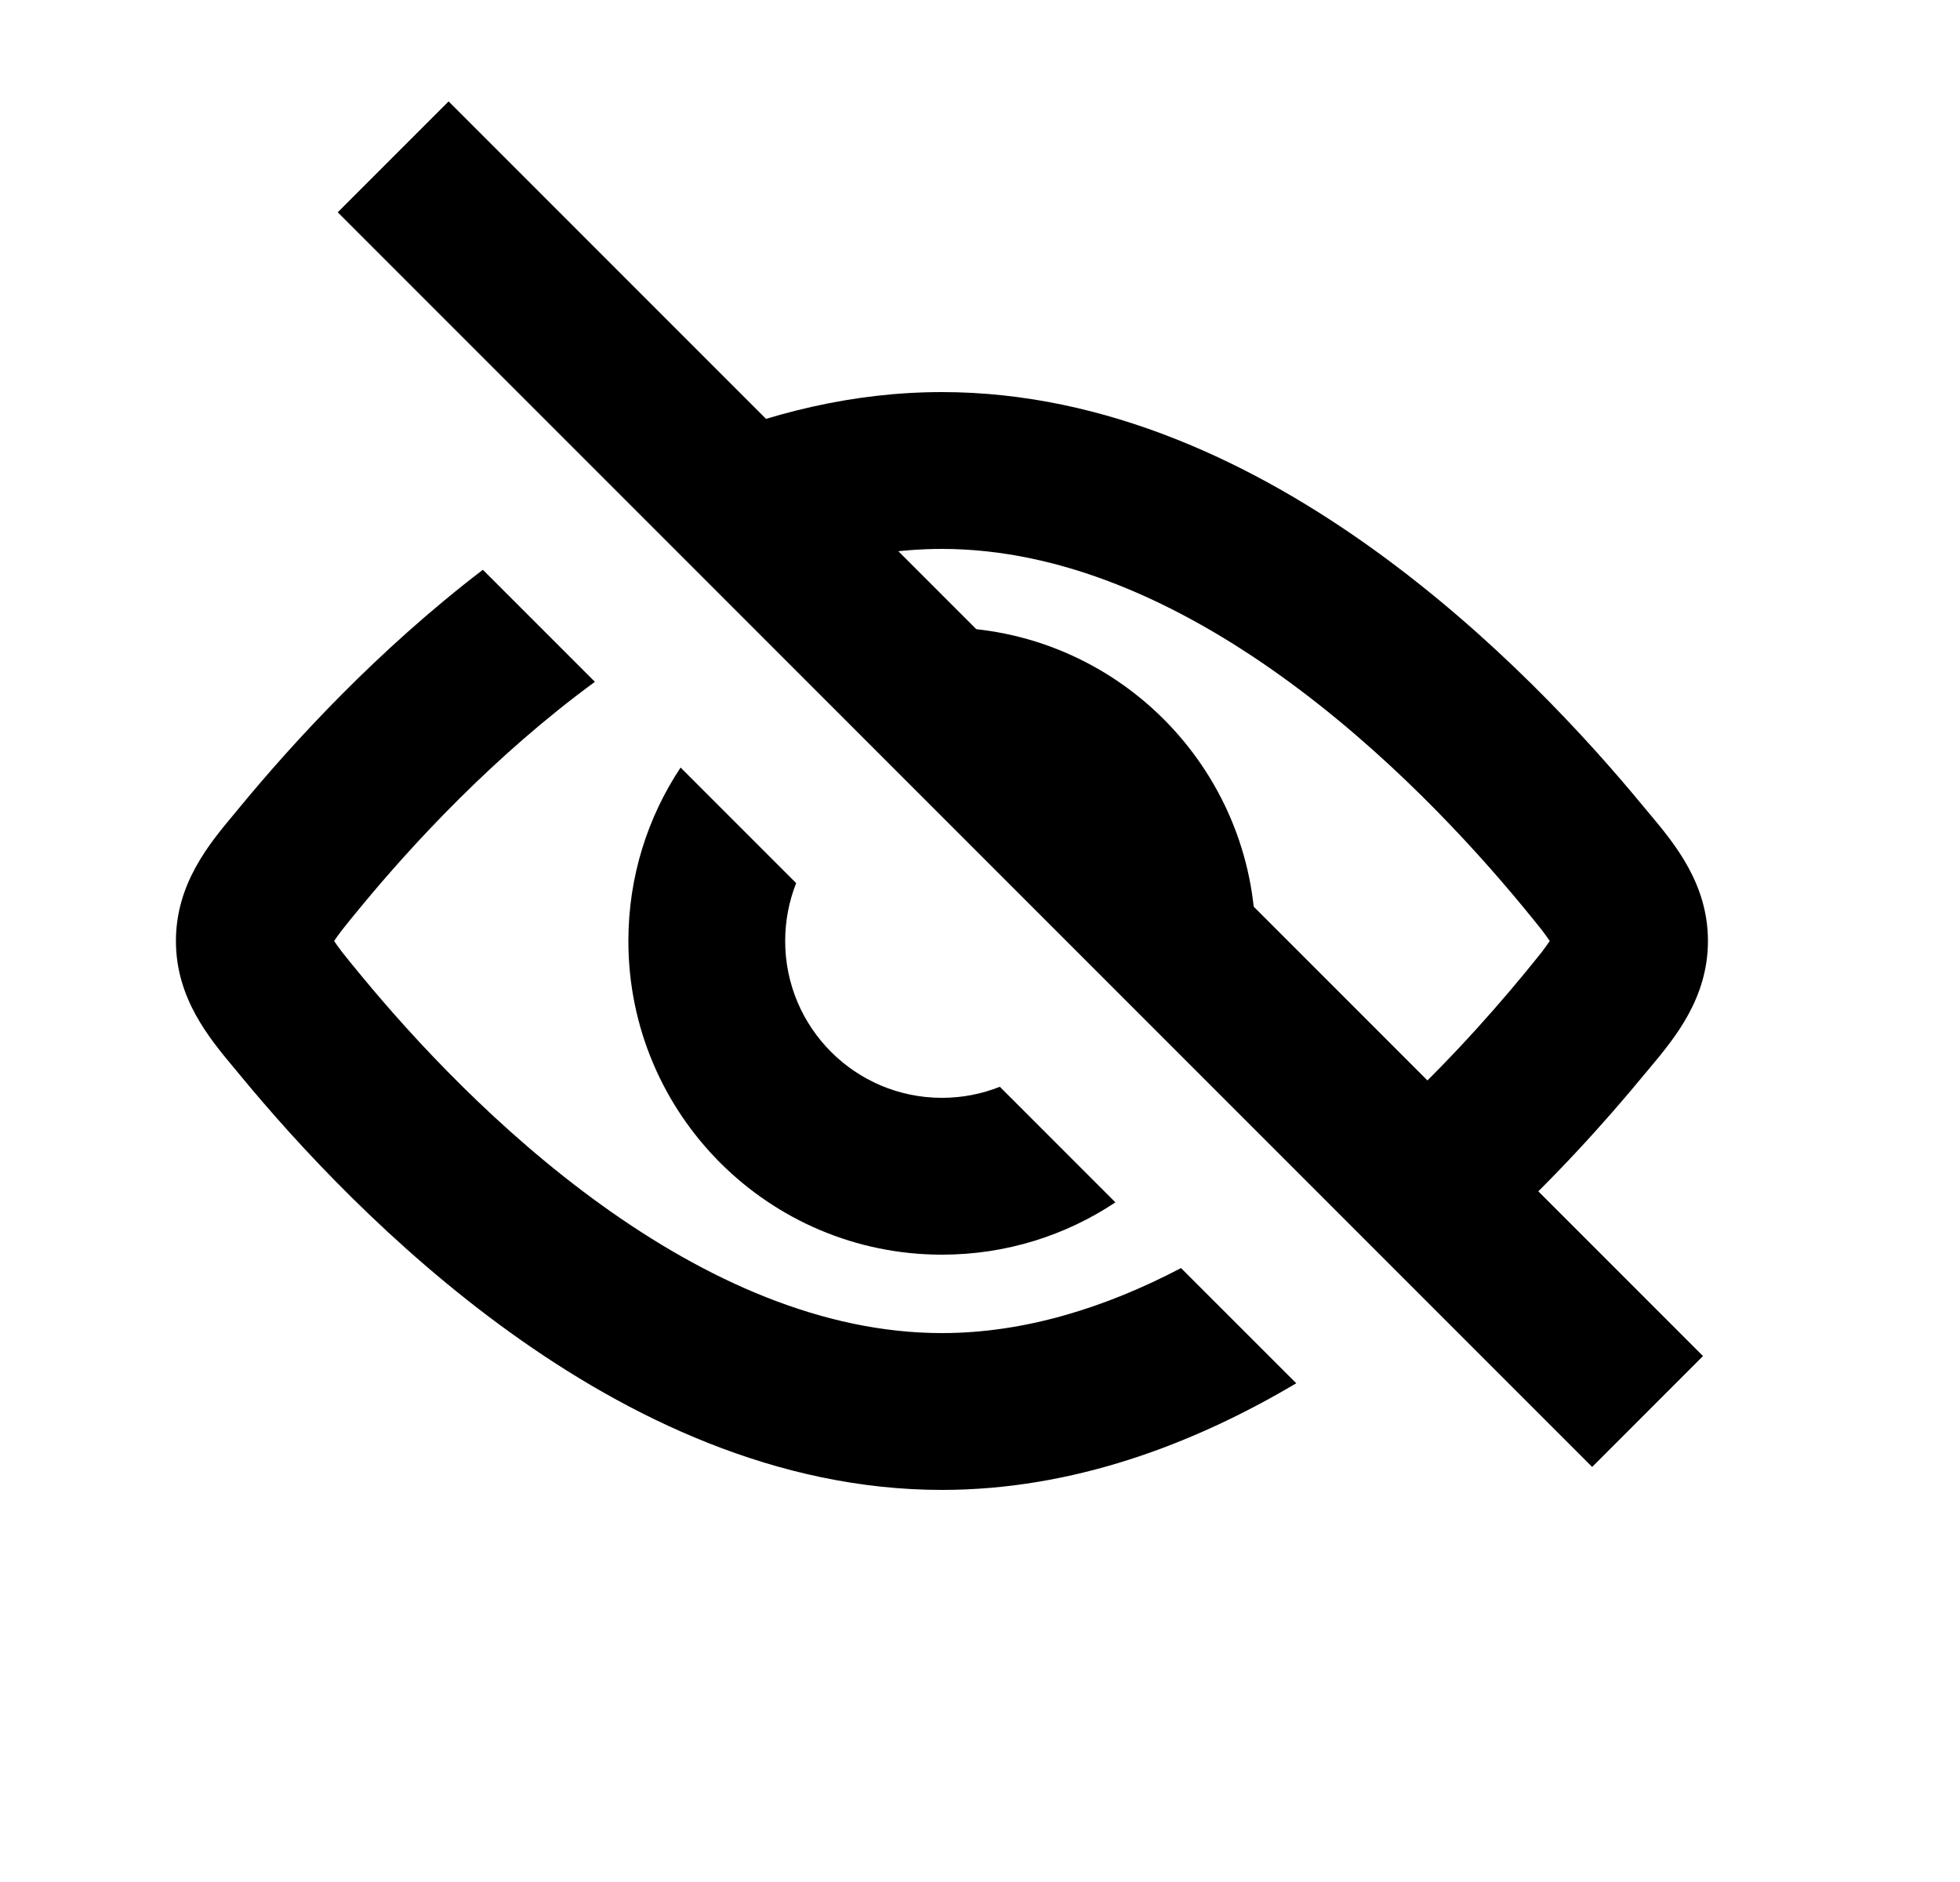 <svg width="25" height="24" viewBox="0 0 25 24" fill="none" xmlns="http://www.w3.org/2000/svg">
	<path fill-rule="evenodd" clip-rule="evenodd"
		d="M15.935 12.799C15.987 12.541 16.015 12.274 16.015 12C16.015 9.791 14.224 8 12.015 8C11.741 8 11.474 8.027 11.216 8.08L15.935 12.799ZM8.681 9.788C8.26 10.422 8.015 11.182 8.015 12C8.015 14.209 9.806 16 12.015 16C12.832 16 13.593 15.755 14.227 15.333L12.753 13.859C12.524 13.95 12.275 14 12.015 14C10.91 14 10.015 13.105 10.015 12C10.015 11.739 10.065 11.49 10.155 11.262L8.681 9.788Z"
		fill="currentColor" />
	<path fill-rule="evenodd" clip-rule="evenodd"
		d="M16.534 17.64L15.064 16.171C14.092 16.68 13.062 17 12.014 17C10.489 17 9.001 16.322 7.674 15.368C6.354 14.419 5.278 13.256 4.598 12.43C4.498 12.309 4.424 12.218 4.362 12.139C4.313 12.075 4.282 12.031 4.262 12C4.282 11.969 4.313 11.925 4.362 11.861C4.424 11.782 4.498 11.691 4.598 11.57C5.264 10.762 6.308 9.632 7.588 8.695L6.159 7.266C4.811 8.296 3.737 9.47 3.054 10.299C3.031 10.327 3.006 10.357 2.981 10.387L2.981 10.387C2.668 10.762 2.244 11.27 2.244 12C2.244 12.73 2.668 13.238 2.981 13.613L2.981 13.613C3.006 13.643 3.031 13.673 3.054 13.701C3.794 14.6 4.995 15.904 6.506 16.991C8.009 18.073 9.904 19 12.014 19C13.684 19 15.22 18.419 16.534 17.64ZM8.821 5.686C9.805 5.269 10.879 5 12.014 5C14.124 5 16.02 5.927 17.523 7.009C19.034 8.096 20.235 9.4 20.974 10.299C20.998 10.327 21.023 10.357 21.048 10.387L21.048 10.387C21.361 10.762 21.785 11.27 21.785 12C21.785 12.73 21.361 13.238 21.048 13.613C21.023 13.643 20.998 13.673 20.974 13.701C20.488 14.292 19.802 15.059 18.959 15.824L17.543 14.408C18.323 13.708 18.968 12.991 19.431 12.43C19.53 12.309 19.605 12.218 19.667 12.139C19.715 12.075 19.747 12.031 19.767 12C19.747 11.969 19.715 11.925 19.667 11.861C19.605 11.782 19.53 11.691 19.431 11.57C18.75 10.744 17.674 9.581 16.355 8.632C15.028 7.678 13.54 7 12.014 7C11.463 7 10.917 7.088 10.382 7.246L8.821 5.686Z"
		fill="currentColor" />
	<path d="M5.015 2L21.015 18" stroke="currentColor" stroke-width="2" />
</svg>
